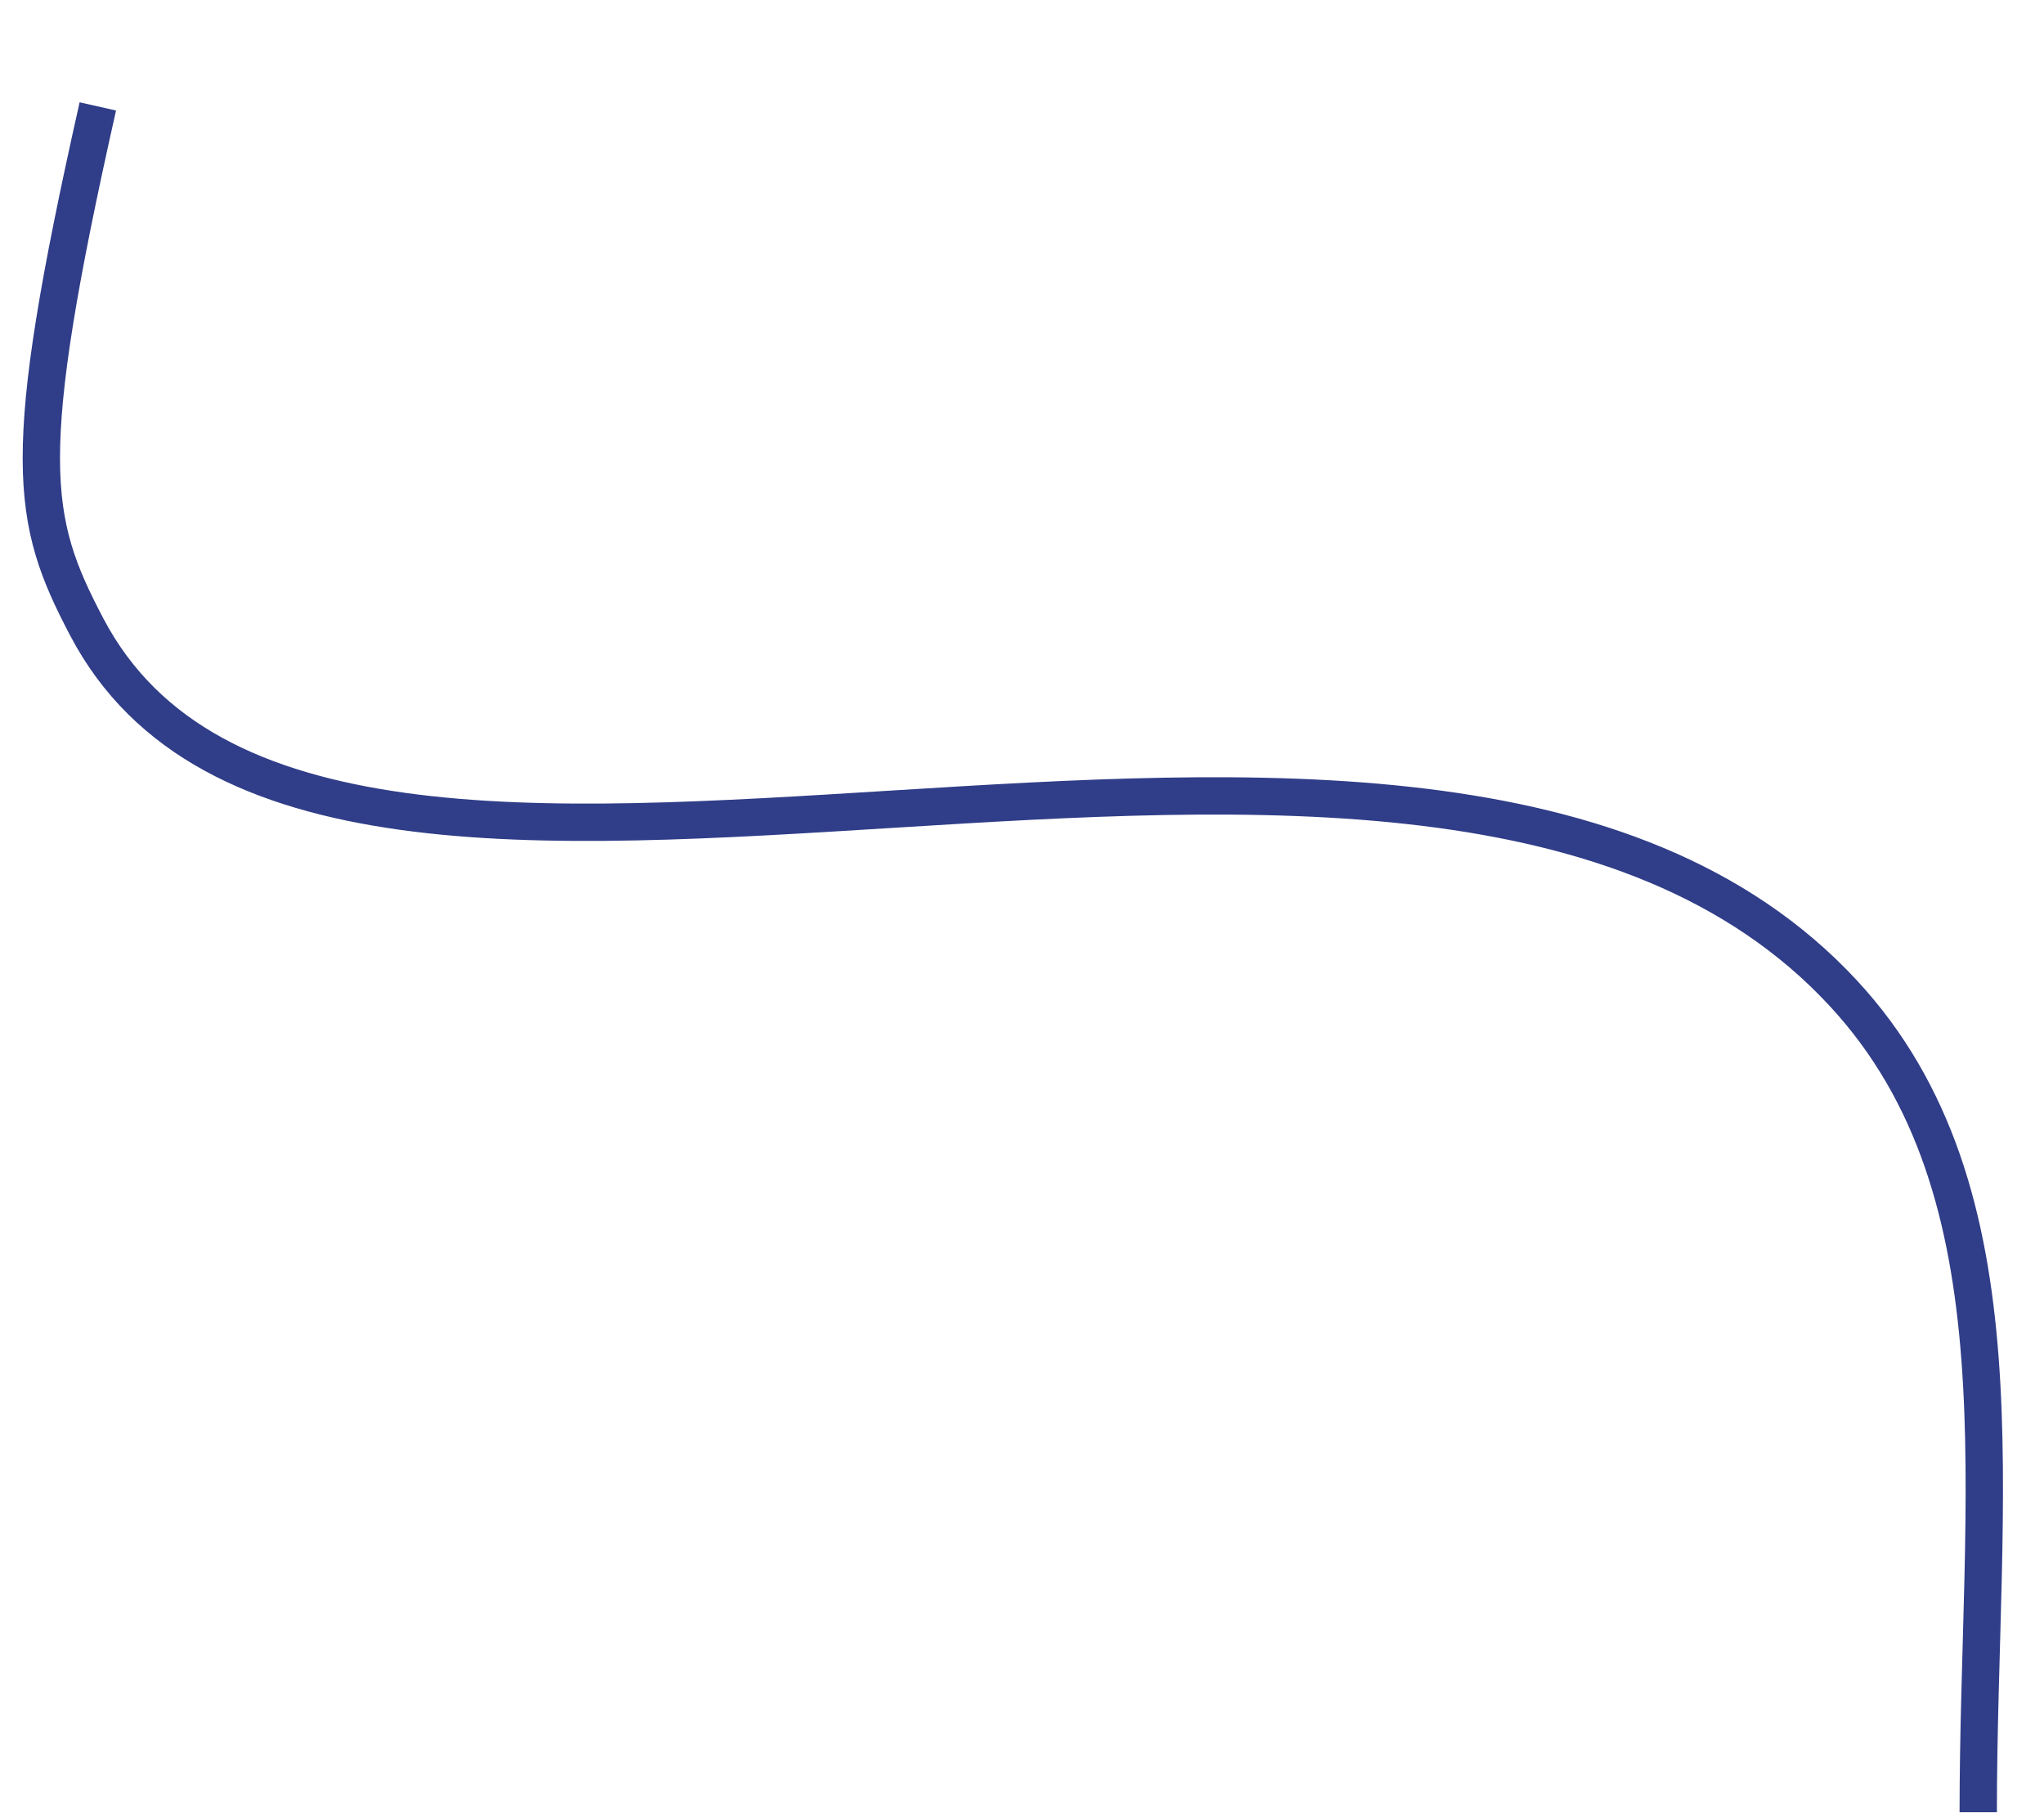 <?xml version="1.0" encoding="UTF-8"?>
<svg id="Layer_1" data-name="Layer 1" xmlns="http://www.w3.org/2000/svg" viewBox="0 0 876.12 776.79">
  <defs>
    <style>
      .cls-1 {
        fill: none;
        stroke: #303d88;
        stroke-miterlimit: 10;
        stroke-width: 16px;
      }
    </style>
  </defs>
  <path class="cls-1" d="m41.93,45.6c-34,151-29,177-4.68,223.2,102.15,194.06,571.67-38.67,752.86,156.84,79.11,85.36,57.82,214.97,57.82,350.97"/>
</svg>